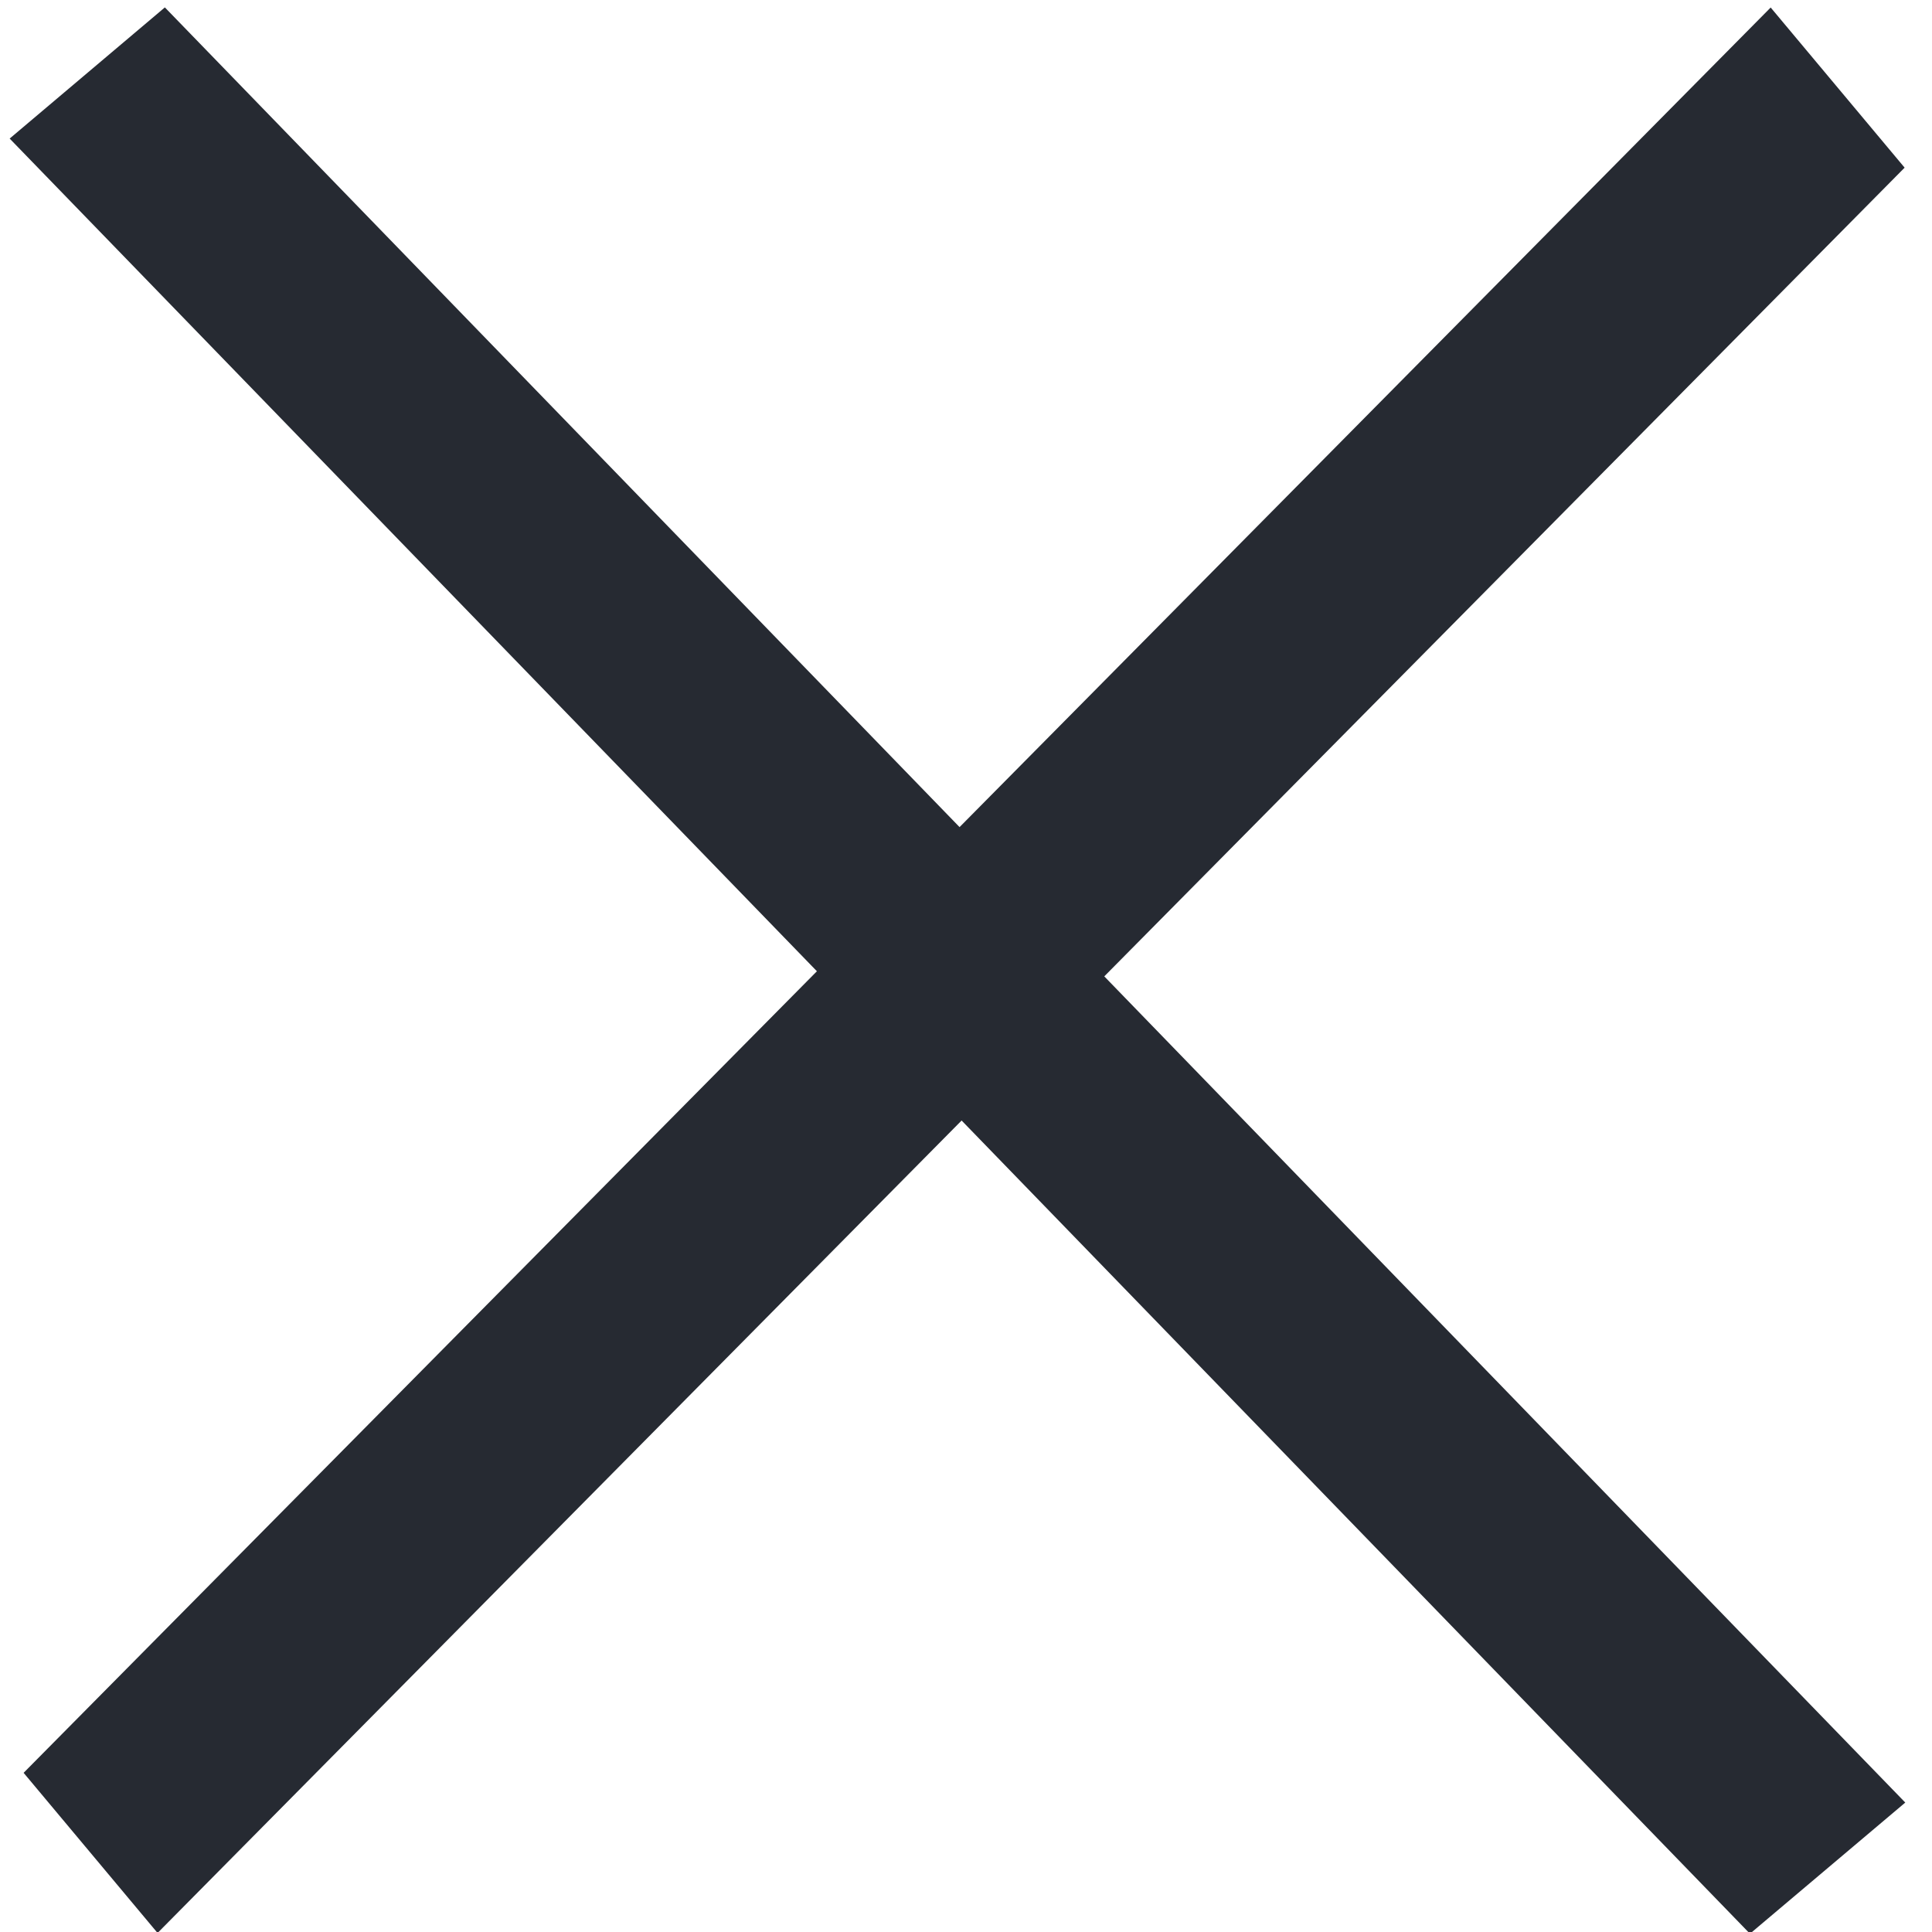 <svg xmlns="http://www.w3.org/2000/svg" width="18" height="18" viewBox="0 0 18 18"><g><g><path fill="#262a32" d="M1.536.069l16.215 16.725-1.447 1.222L.09 1.291z"/></g><g><path fill="#262a32" d="M.22 16.517L16.497.07l1.248 1.492L1.468 18.009z"/></g></g></svg>